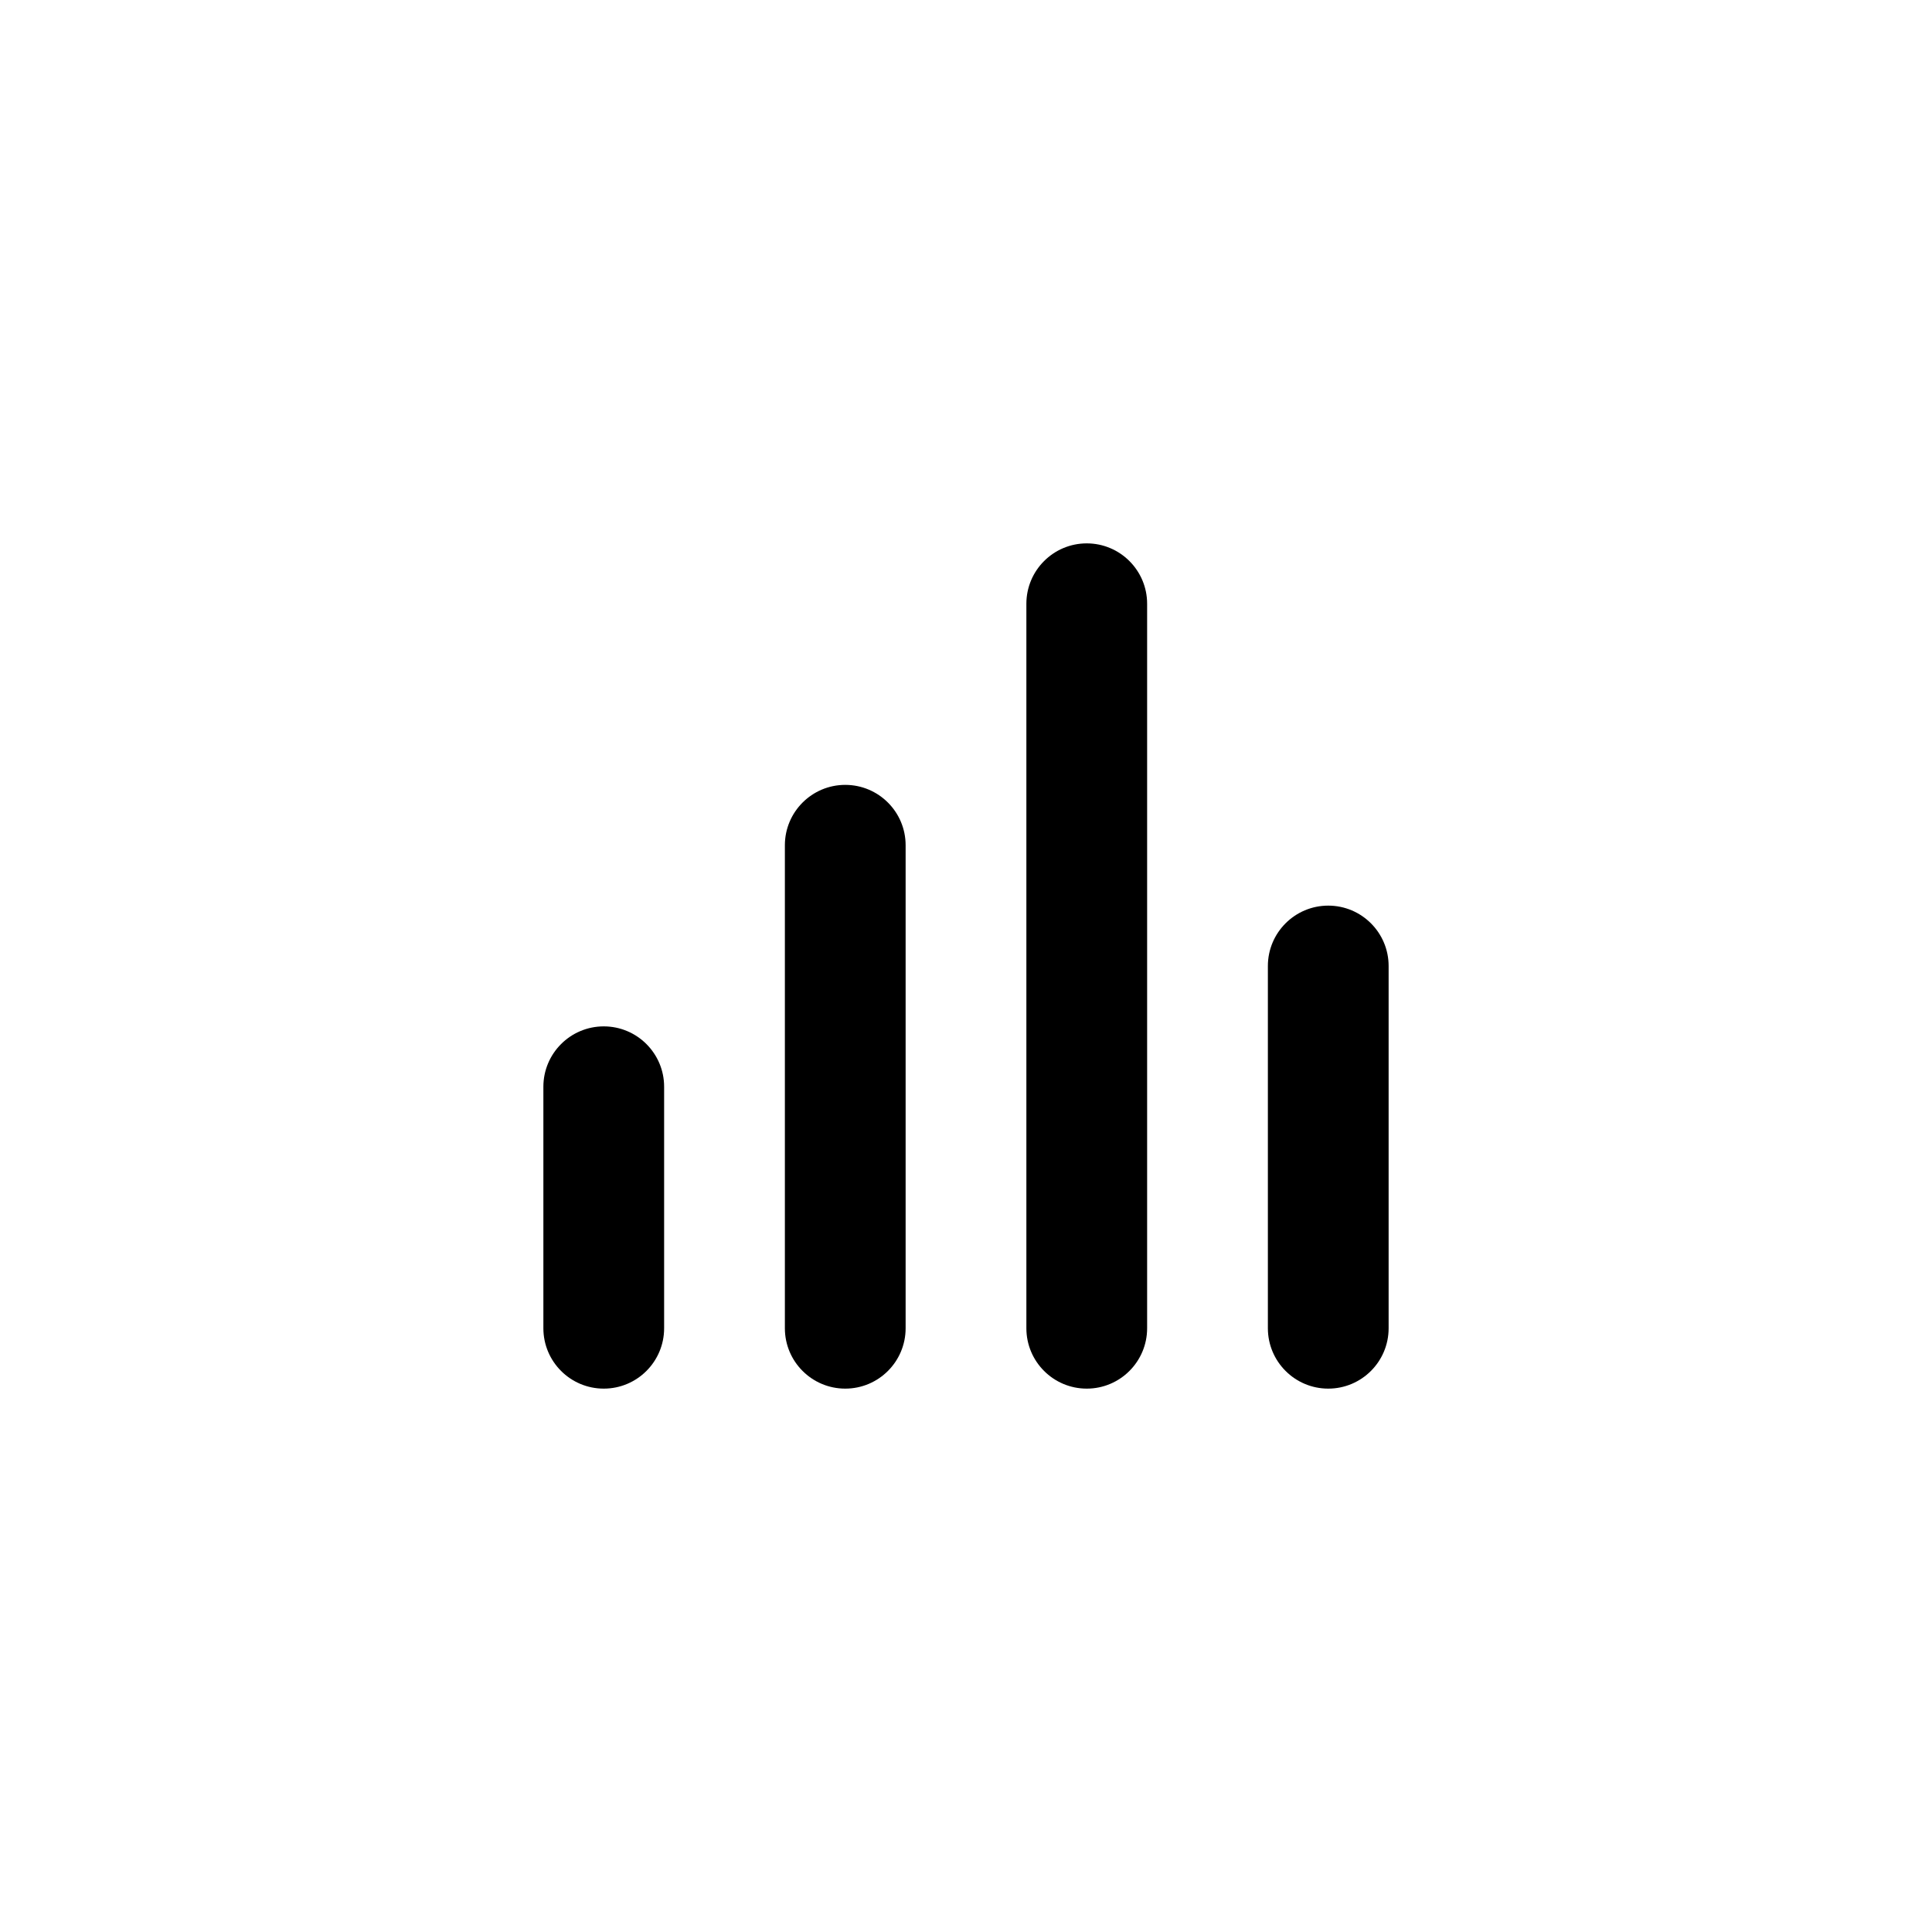 <svg fill-rule="evenodd" clip-rule="evenodd" stroke-linejoin="round" stroke-miterlimit="1.414" xmlns="http://www.w3.org/2000/svg" aria-label="analytics" viewBox="0 0 32 32" preserveAspectRatio="xMidYMid meet" fill="currentColor" width="32" height="32"><g transform="translate(9 9)"><path d="M 8 1C 8 0.448 8.448 0 9 0C 9.552 0 10 0.448 10 1L 10 13C 10 13.552 9.552 14 9 14C 8.448 14 8 13.552 8 13L 8 1ZM 5 4C 4.448 4 4 4.448 4 5L 4 13C 4 13.552 4.448 14 5 14C 5.552 14 6 13.552 6 13L 6 5C 6 4.448 5.552 4 5 4ZM 1 8C 0.448 8 0 8.448 0 9L 0 13C 0 13.552 0.448 14 1 14C 1.552 14 2 13.552 2 13L 2 9C 2 8.448 1.552 8 1 8ZM 13 6C 12.448 6 12 6.448 12 7L 12 13C 12 13.552 12.448 14 13 14C 13.552 14 14 13.552 14 13L 14 7C 14 6.448 13.552 6 13 6Z"></path></g></svg>